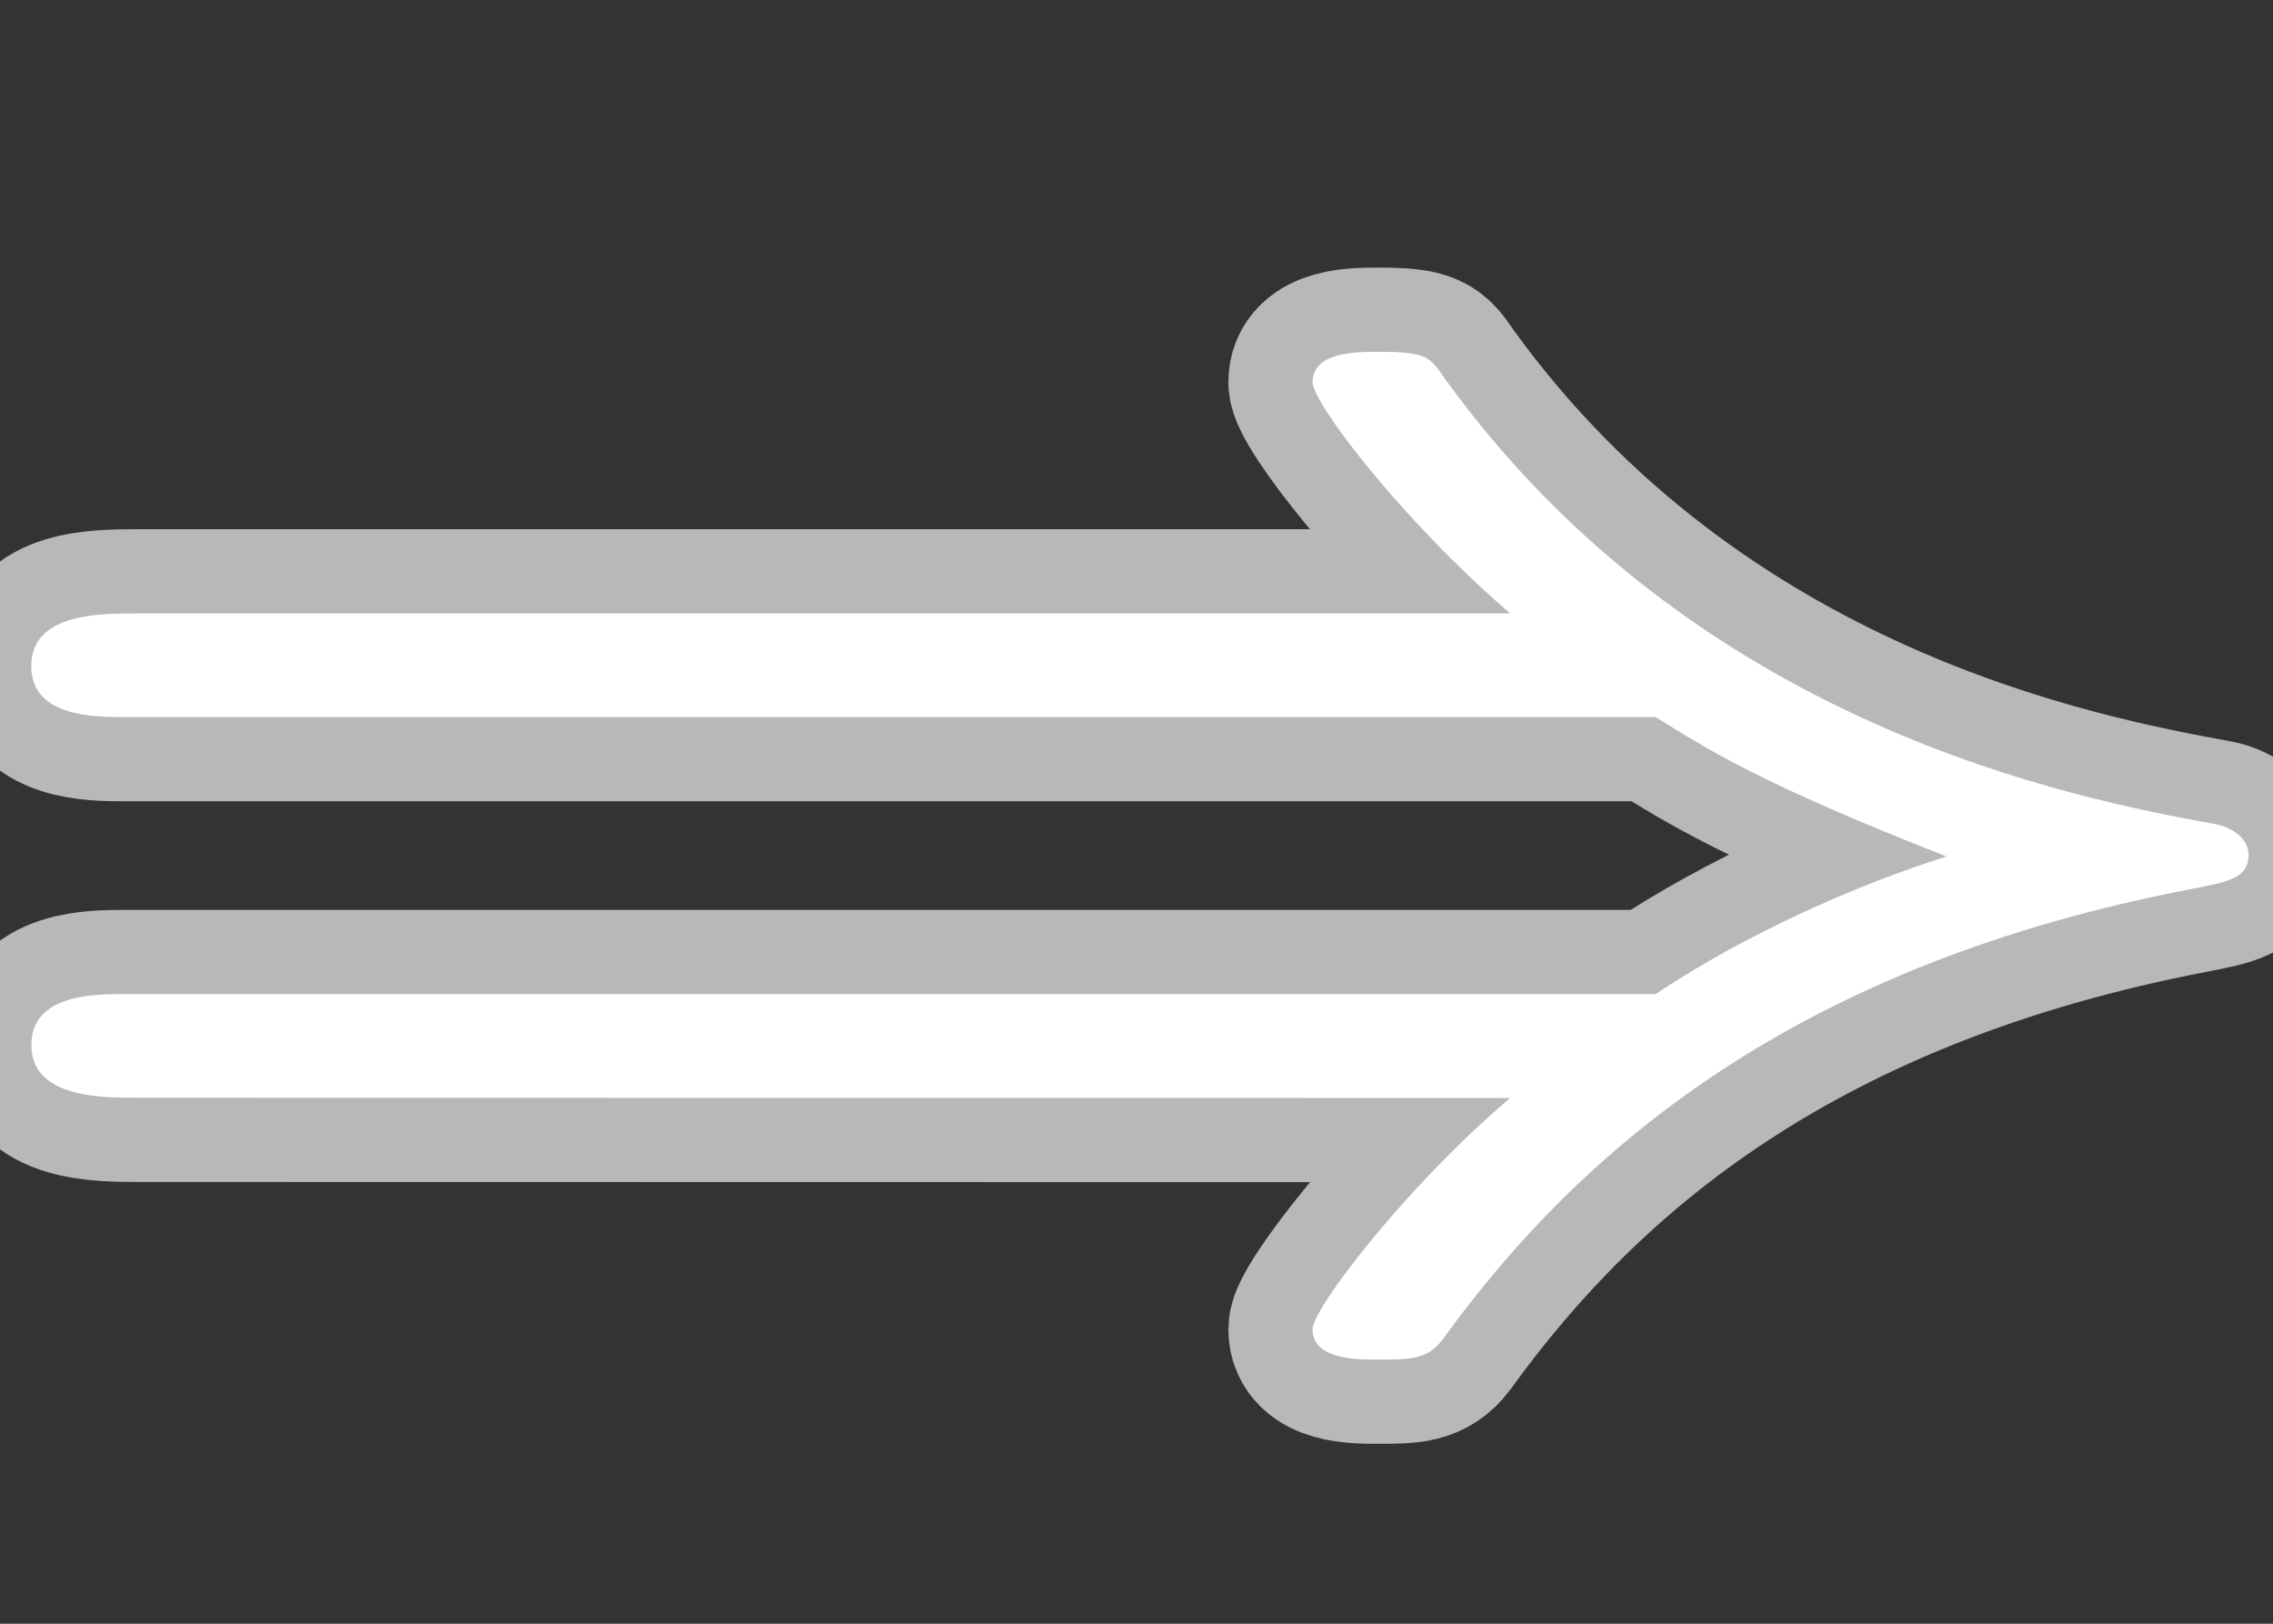 <?xml version="1.0" encoding="UTF-8" standalone="no"?>
<!-- This file was generated by dvisvgm 1.9.2 -->

<svg
   height="20"
   version="1.1"
   viewBox="37 64.137 18.9 13.5"
   width="28"
   id="svg2"
   xmlns="http://www.w3.org/2000/svg"
   xmlns:svg="http://www.w3.org/2000/svg"
   xmlns:rdf="http://www.w3.org/1999/02/22-rdf-syntax-ns#"
   xmlns:cc="http://creativecommons.org/ns#"
   xmlns:dc="http://purl.org/dc/elements/1.1/">
  <rect x="37" y="64.137" width="18.9" height="13.5" fill="#333333" stroke="none"/>
  <defs
     id="defs4" />
  <path
     id="path9"
     style="opacity:1;fill:#ffffff;fill-opacity:1;stroke:#ffffff;stroke-miterlimit:4;stroke-dasharray:none;stroke-opacity:0.65;stroke-width:1.4"
     d="m 49.557,73.266 c -0.867,0.735 -1.643,1.752 -1.643,1.921 0,0.254 0.361,0.254 0.542,0.254 0.271,0 0.415,0 0.542,-0.17 1.174,-1.625 2.979,-3.122 6.23,-3.744 0.289,-0.057 0.469,-0.085 0.469,-0.283 0,-0.127 -0.127,-0.226 -0.271,-0.254 -1.156,-0.212 -4.316,-0.805 -6.41,-3.702 -0.127,-0.184 -0.144,-0.226 -0.56,-0.226 -0.18,0 -0.542,0 -0.542,0.254 0,0.17 0.74,1.144 1.643,1.921 H 38.145 c -0.325,0 -0.885,0 -0.885,0.438 0,0.424 0.524,0.424 0.776,0.424 h 12.73 c 0.433,0.268 0.867,0.551 2.42,1.159 -0.722,0.226 -1.661,0.636 -2.42,1.144 H 38.037 c -0.253,0 -0.776,0 -0.776,0.424 0,0.438 0.578,0.438 0.885,0.438 z" />
</svg>
